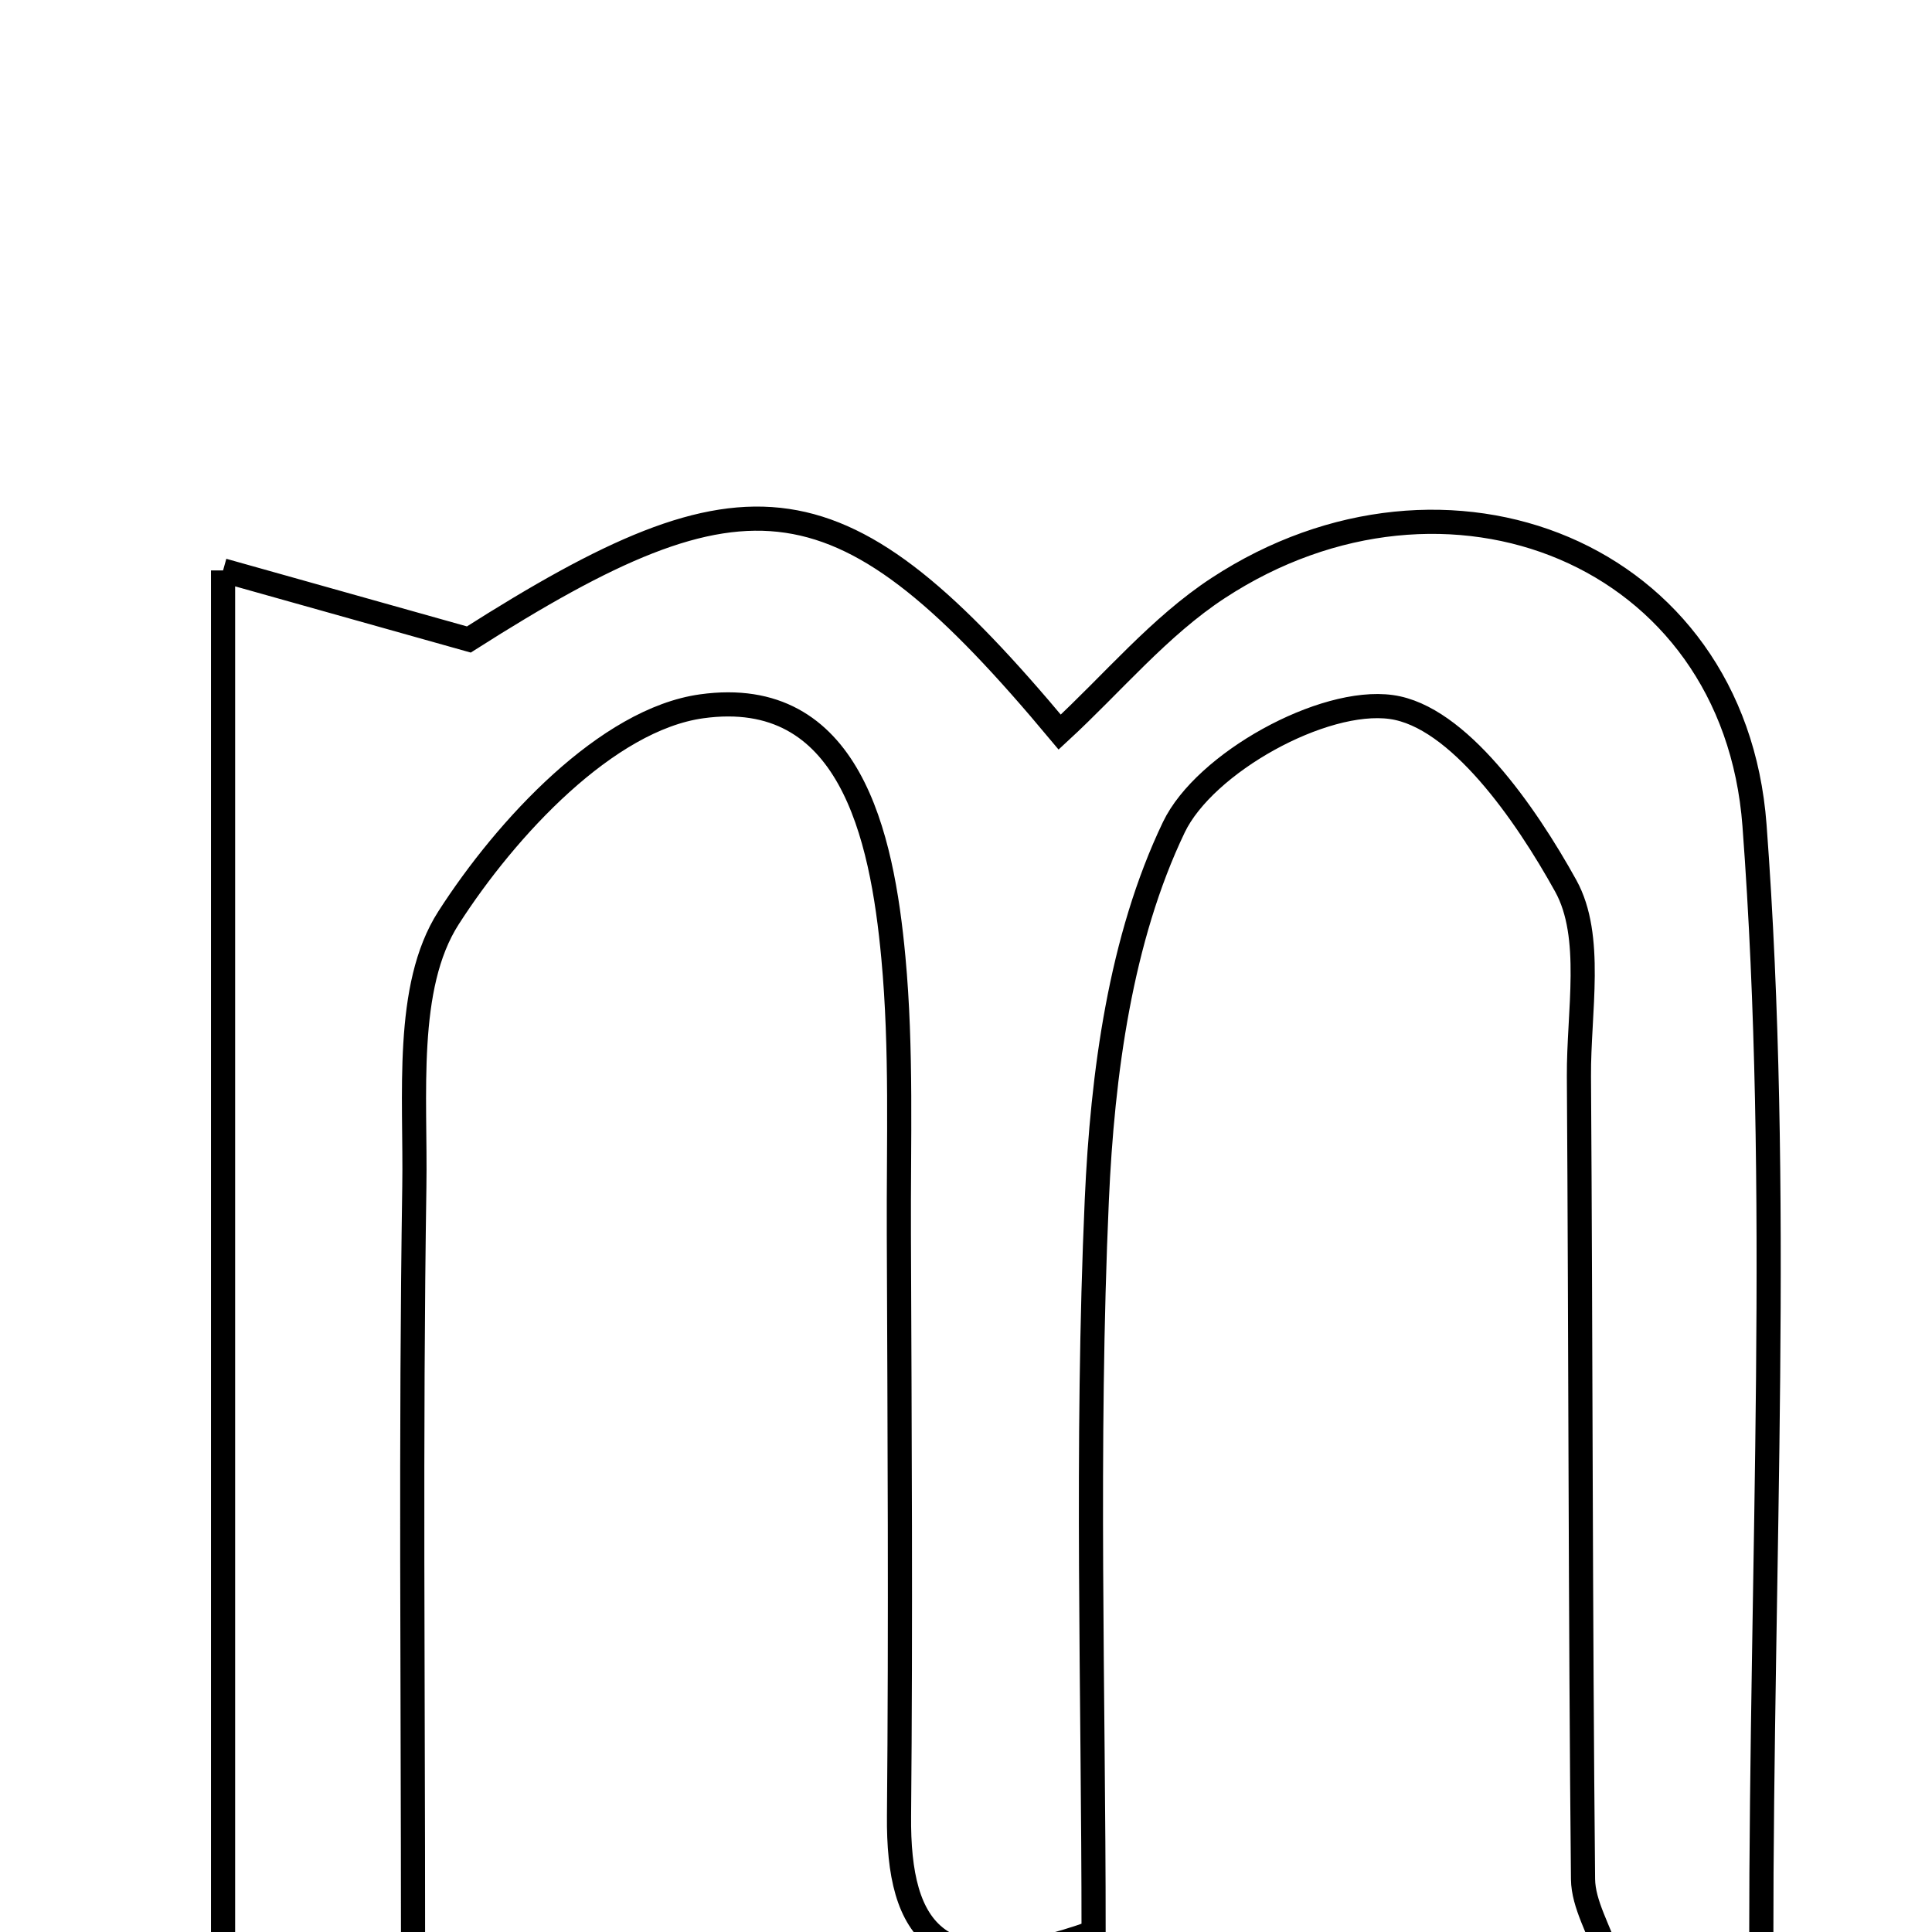 <svg xmlns="http://www.w3.org/2000/svg" viewBox="0.0 0.0 24.0 24.0" height="200px" width="200px"><path fill="none" stroke="black" stroke-width=".3" stroke-opacity="1.0"  filling="0" d="M2.771 7.086 C3.761 7.364 4.603 7.601 5.824 7.944 C9.297 5.734 10.448 5.84 13.164 9.094 C13.821 8.488 14.403 7.782 15.134 7.304 C17.966 5.45 21.541 6.86 21.795 10.251 C22.134 14.786 21.879 19.365 21.879 24.165 C21.307 24.224 20.671 24.291 19.996 24.361 C19.863 23.968 19.669 23.657 19.665 23.344 C19.632 20.02 19.636 16.696 19.614 13.372 C19.609 12.571 19.798 11.633 19.45 11.004 C18.948 10.097 18.112 8.898 17.284 8.783 C16.433 8.664 14.965 9.478 14.582 10.276 C13.919 11.66 13.695 13.336 13.625 14.906 C13.489 17.964 13.585 21.032 13.585 24.004 C11.66 24.698 11.154 24.013 11.168 22.556 C11.19 20.149 11.175 17.742 11.166 15.335 C11.161 14.188 11.204 13.036 11.098 11.898 C10.956 10.365 10.553 8.519 8.716 8.774 C7.543 8.937 6.294 10.276 5.571 11.403 C5.022 12.259 5.165 13.61 5.147 14.743 C5.1 17.824 5.131 20.907 5.131 24.172 C4.278 24.172 3.651 24.172 2.771 24.172 C2.771 18.642 2.771 13.089 2.771 7.086"></path></svg>